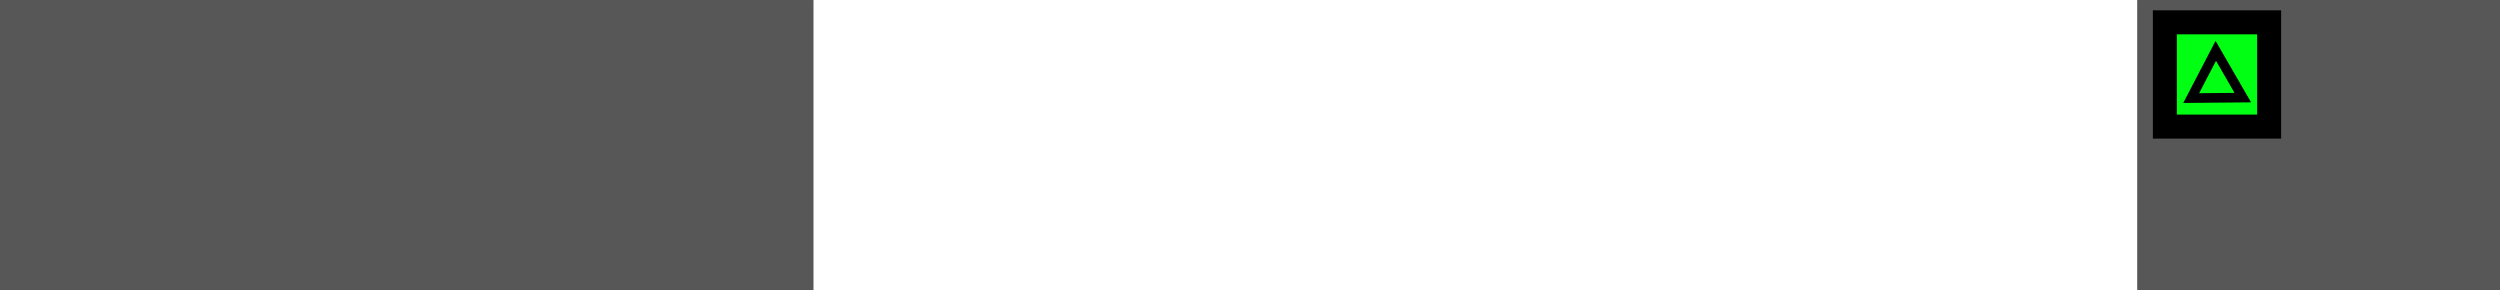 <svg version="1.1" xmlns="http://www.w3.org/2000/svg" xmlns:xlink="http://www.w3.org/1999/xlink" width="260.449" height="30.223" viewBox="0,0,260.449,30.223"><g transform="translate(-160.375,-164.888)"><g data-paper-data="{&quot;isPaintingLayer&quot;:true}" fill-rule="nonzero" stroke-linecap="butt" stroke-linejoin="miter" stroke-miterlimit="10" stroke-dasharray="" stroke-dashoffset="0" style="mix-blend-mode: normal"><path d="M383.027,195.112v-30.223h37.797v30.223z" fill="#575757" stroke="none" stroke-width="0"/><path d="M385.91,178.076v-10.862h10.862v10.862z" fill="#00ff12" stroke="#000000" stroke-width="2.5"/><path d="M160.375,195.112v-30.223h84.75v30.223z" fill="#575757" stroke="none" stroke-width="0"/><path d="M388.653,175.106l2.562,-4.922l2.815,4.873z" fill="none" stroke="#000000" stroke-width="1"/></g></g></svg>